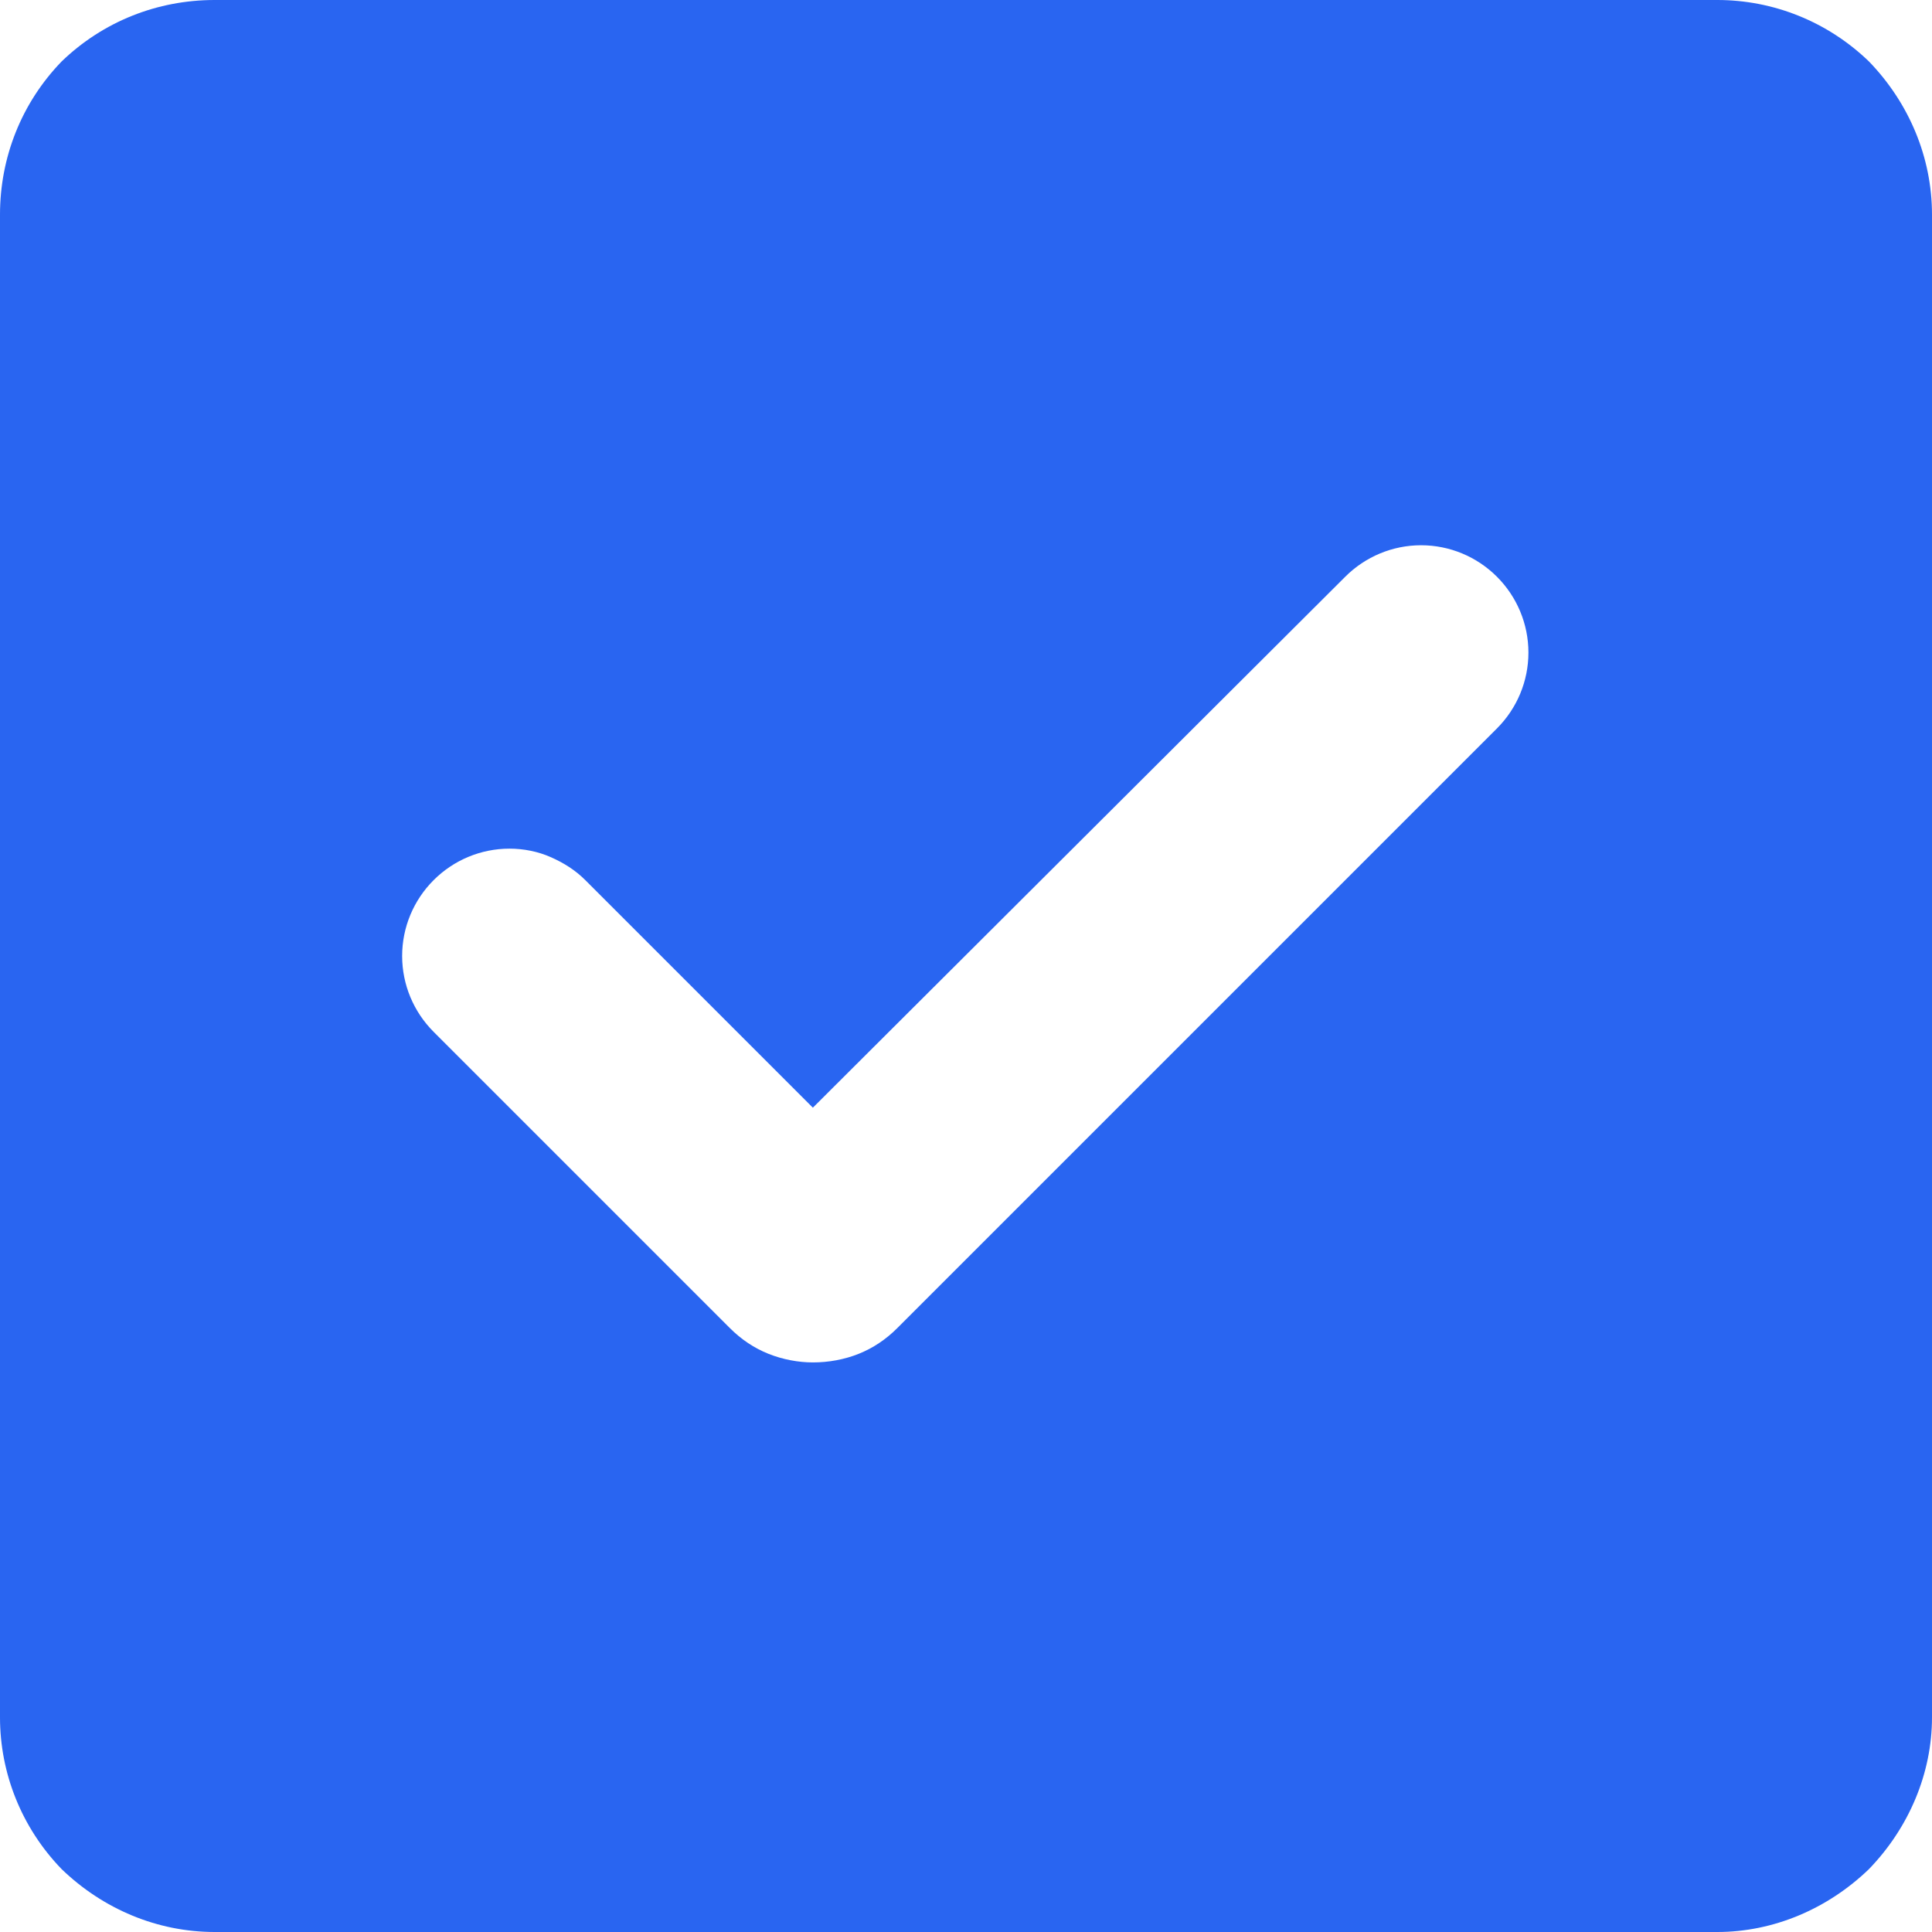 <svg width="13.5" height="13.5" viewBox="0 0 13.5 13.5" fill="none" xmlns="http://www.w3.org/2000/svg" xmlns:xlink="http://www.w3.org/1999/xlink">
	<desc>
			Created with Pixso.
	</desc>
	<defs/>
	<path id="Vector" d="M1.5 0C1.1 0 0.72 0.15 0.43 0.43C0.15 0.72 0 1.1 0 1.5L0 12C0 12.39 0.15 12.77 0.43 13.06C0.72 13.34 1.1 13.5 1.5 13.5L12 13.5C12.39 13.5 12.77 13.34 13.06 13.06C13.34 12.77 13.5 12.39 13.5 12L13.5 1.5C13.5 1.1 13.34 0.72 13.06 0.43C12.77 0.15 12.39 0 12 0L1.5 0ZM10.46 5.09C10.6 4.95 10.68 4.76 10.68 4.56C10.68 4.36 10.6 4.17 10.46 4.03C10.32 3.89 10.13 3.81 9.93 3.81C9.73 3.81 9.54 3.89 9.4 4.03L5.68 7.74L4.09 6.15C4.02 6.08 3.94 6.03 3.85 5.99C3.76 5.95 3.66 5.93 3.56 5.93C3.36 5.93 3.17 6.01 3.03 6.15C2.89 6.29 2.81 6.48 2.81 6.68C2.81 6.88 2.89 7.07 3.03 7.21L5.1 9.28C5.18 9.36 5.27 9.42 5.37 9.46C5.47 9.5 5.58 9.52 5.68 9.52C5.79 9.52 5.9 9.5 6 9.46C6.1 9.42 6.19 9.36 6.27 9.28L10.46 5.09Z" fill="#2965F1" fill-opacity="1" fill-rule="evenodd"/>
</svg>
